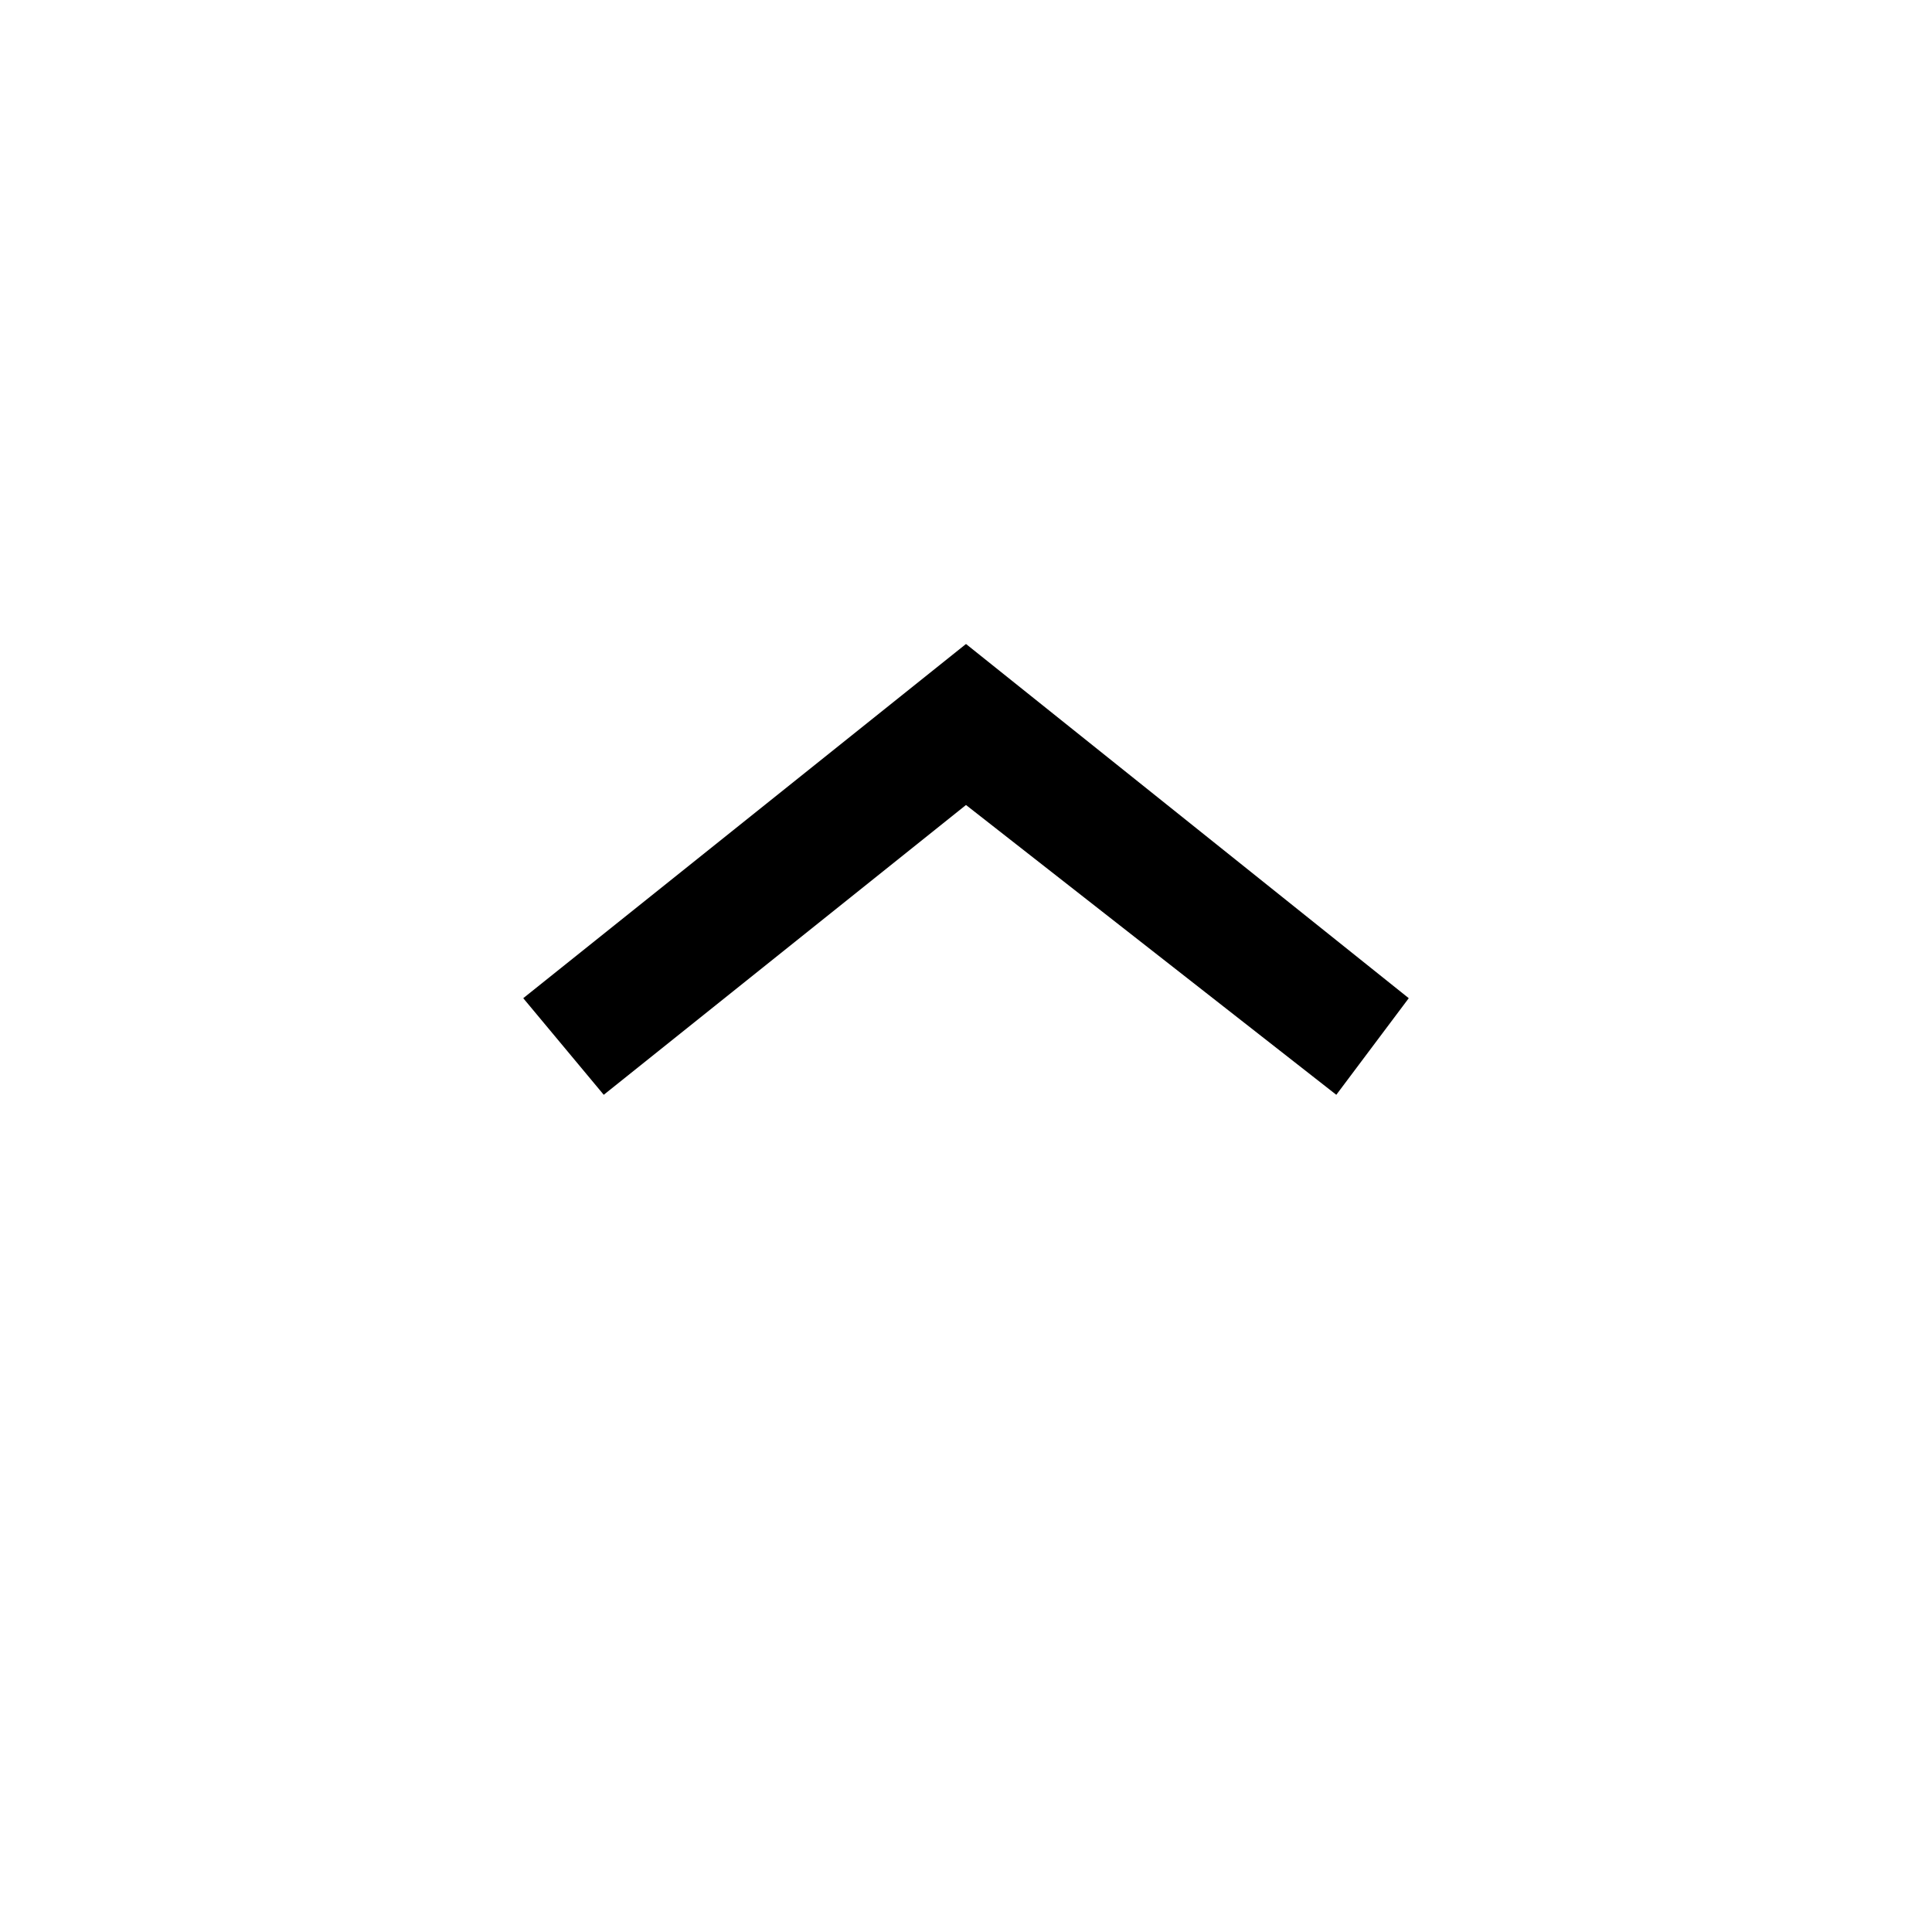 <svg
    width="24"
    height="24"
    viewBox="0 0 24 24"
    xmlns="http://www.w3.org/2000/svg"
    fill="currentColor"
    aria-hidden="true"
    focusable="false"
>
    <path
    d="M6.5 12.4L12 8l5.5 4.4-.9 1.2L12 10l-4.5 3.6-1-1.2z"
    ></path>
</svg>